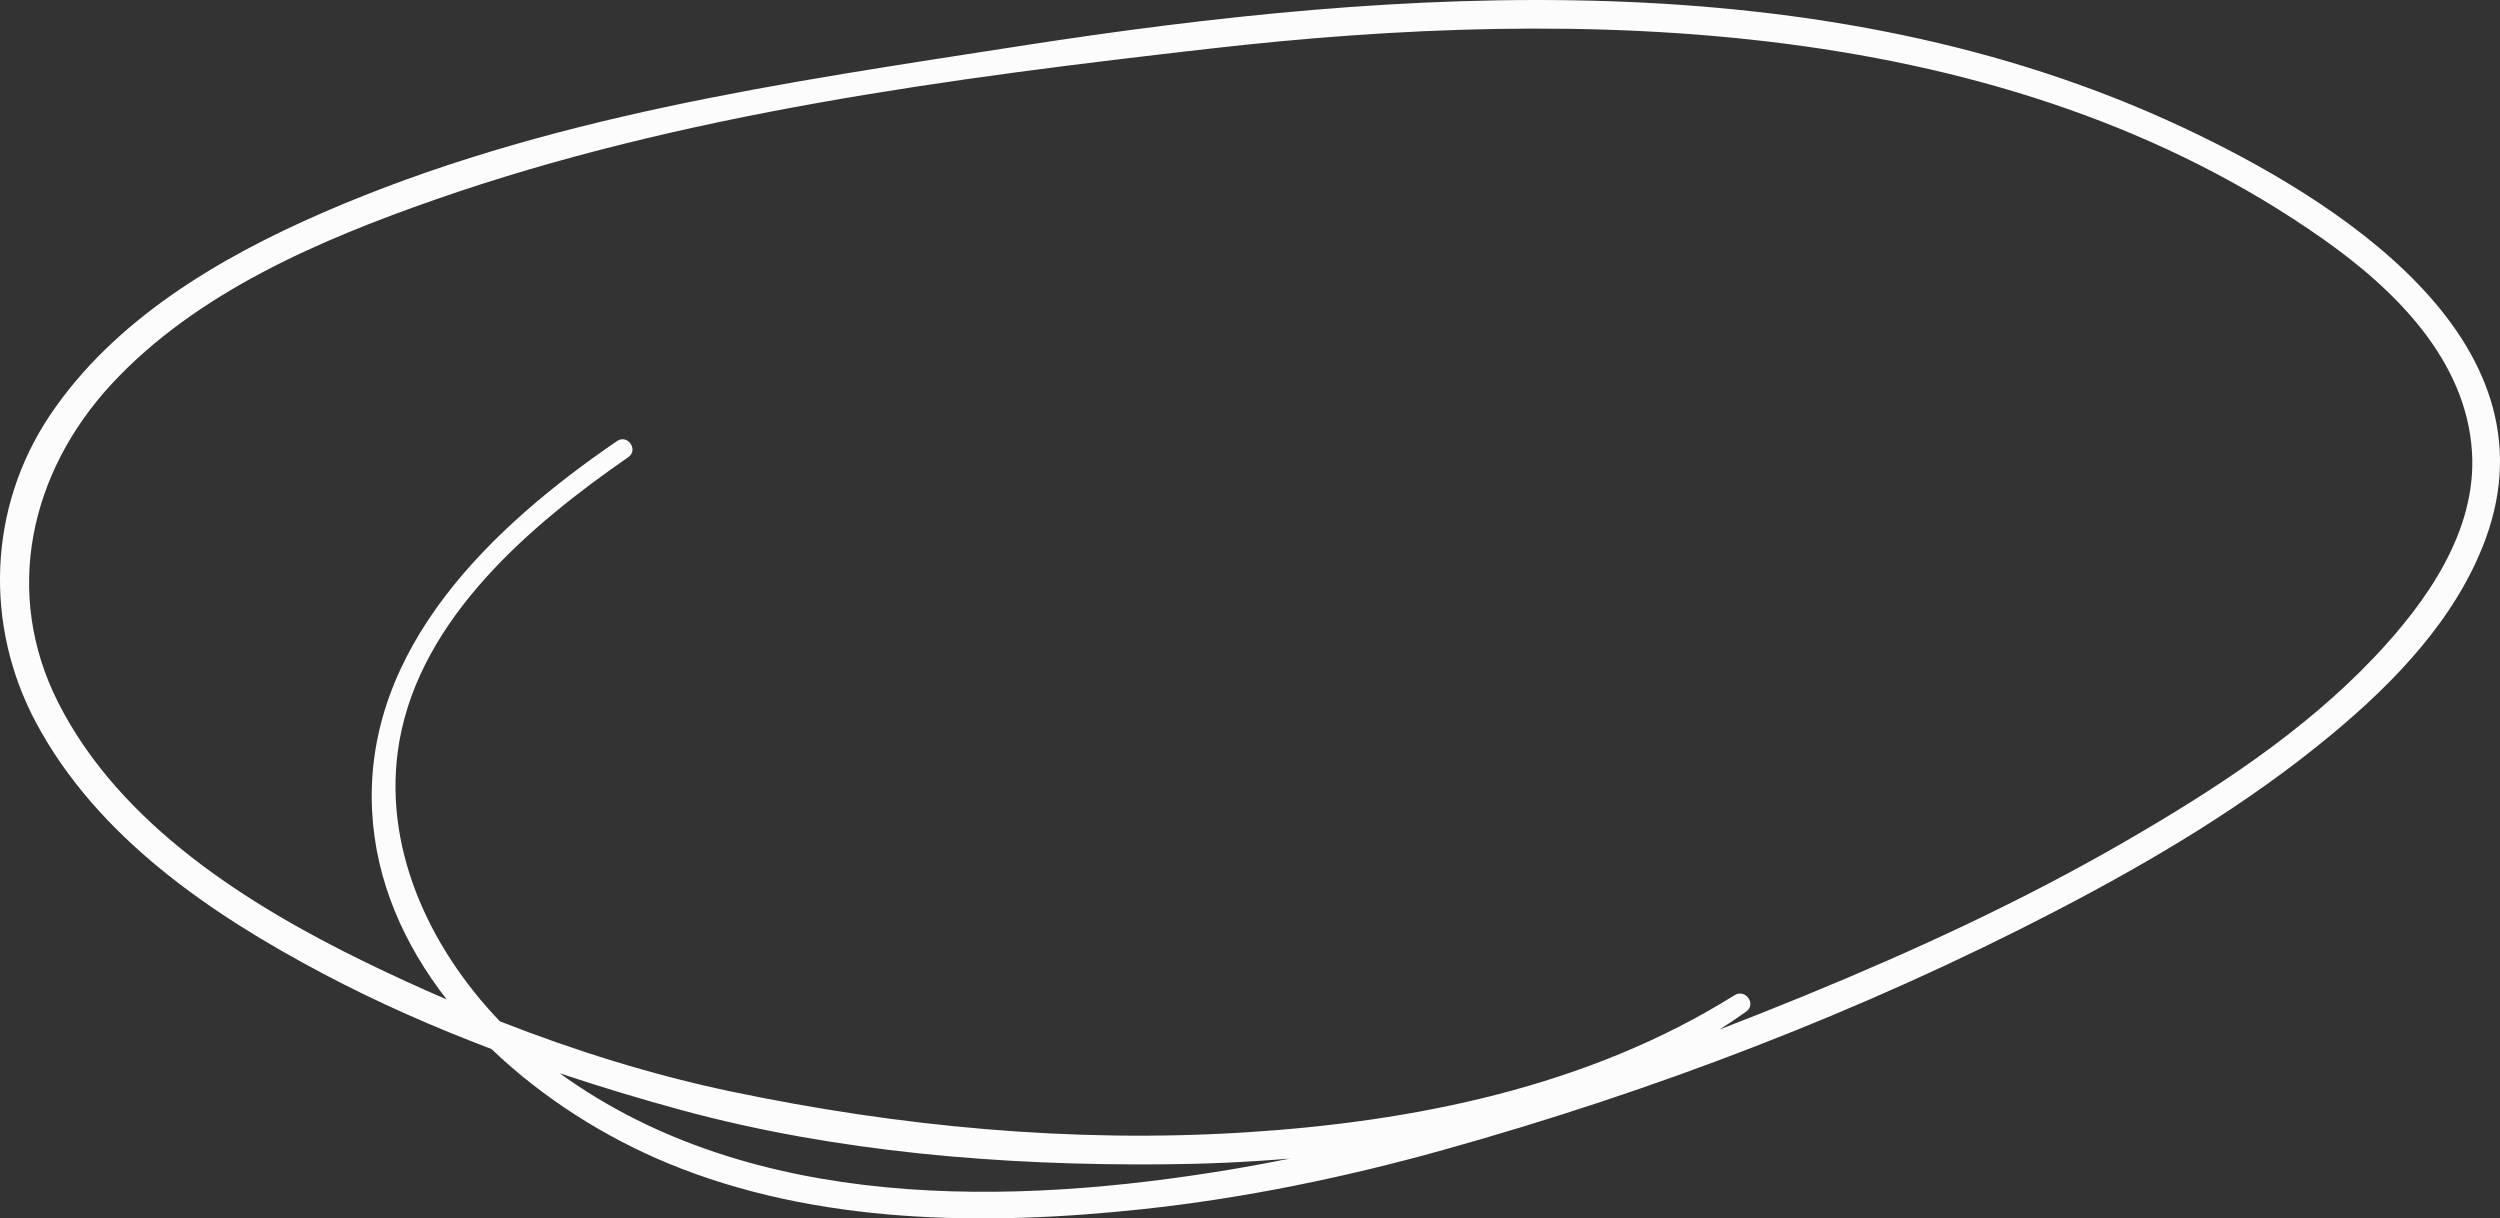 <svg id="_Слой_2" xmlns="http://www.w3.org/2000/svg" width="1080" height="526.35" viewBox="0 0 1080 526.35"><rect x="0" y="0" width="1080" height="526.35" fill="#333333" stroke="none"/><g id="Oval01_457564252"><path id="Oval01_457564252-2" d="M942.68 54.91C787.51-17.8 605.44-5.73 440.76 19.86c-102.42 15.91-205.88 30.43-301.74 72.2-44.63 19.45-89.91 46.2-117.54 87.48-26.6 39.74-28.41 90.5-5.94 132.59 26.45 49.56 75.67 82.93 124.14 108.55 23.44 12.39 47.8 23.09 72.67 32.51 22.3 21.41 49.39 38.28 76.24 49.37 64.03 26.46 136.97 27.09 204.82 19.82 44.04-4.72 87.48-13.71 130.11-25.61 91.03-25.42 180.84-59.72 264.74-103.31 41.74-21.69 82.55-45.93 118.84-76.03 27.48-22.79 54.06-50.38 66.62-84.46 32-86.85-65.51-147.37-131.04-178.07zM241.77 463.64c17.44 5.83 35.05 11.15 52.72 15.95 66.65 18.11 138.34 23.92 207.19 23.41 18.42-.13 37.01-.92 55.59-2.51-7.84 1.57-15.7 3.06-23.58 4.39-96.56 16.36-209.02 18.77-291.92-41.25zm784.06-179.87c-30.73 32.46-69.3 57.51-107.77 79.75-44.24 25.57-90.82 47.06-138.06 66.45-12.28 5.04-24.65 9.96-37.08 14.75 3.84-2.48 7.65-5.02 11.39-7.67 4.6-3.26-.27-10.08-4.99-7.12-63.28 39.61-138.43 54.73-212.04 59.3-74.04 4.6-148.98-2.5-221.49-17.71-33.75-7.08-67.3-17.55-99.82-30.29-30.91-32.22-51.23-76.23-43.46-120.9 9.3-53.46 56.86-93.71 98.94-122.86 4.5-3.12-.35-10.03-4.86-6.95-53.81 36.74-109.49 89.34-105.84 159.96 1.57 30.28 13.89 57.76 32.24 81.29-11.83-5.09-23.51-10.44-34.97-16.02-51.29-24.98-106.17-59.62-132.81-112.1-24.14-47.56-12.2-99.68 22.95-137.69 36.51-39.48 89.79-62.23 139.56-79.63 106.83-37.35 223.16-52.56 335.19-65.34C683.73 2.63 866.23 6.54 1003.7 103.36c30.8 21.69 61.71 52.1 64.2 91.87 2.14 34.21-19.72 64.93-42.07 88.54z" fill="#fcfcfc"/></g></svg>